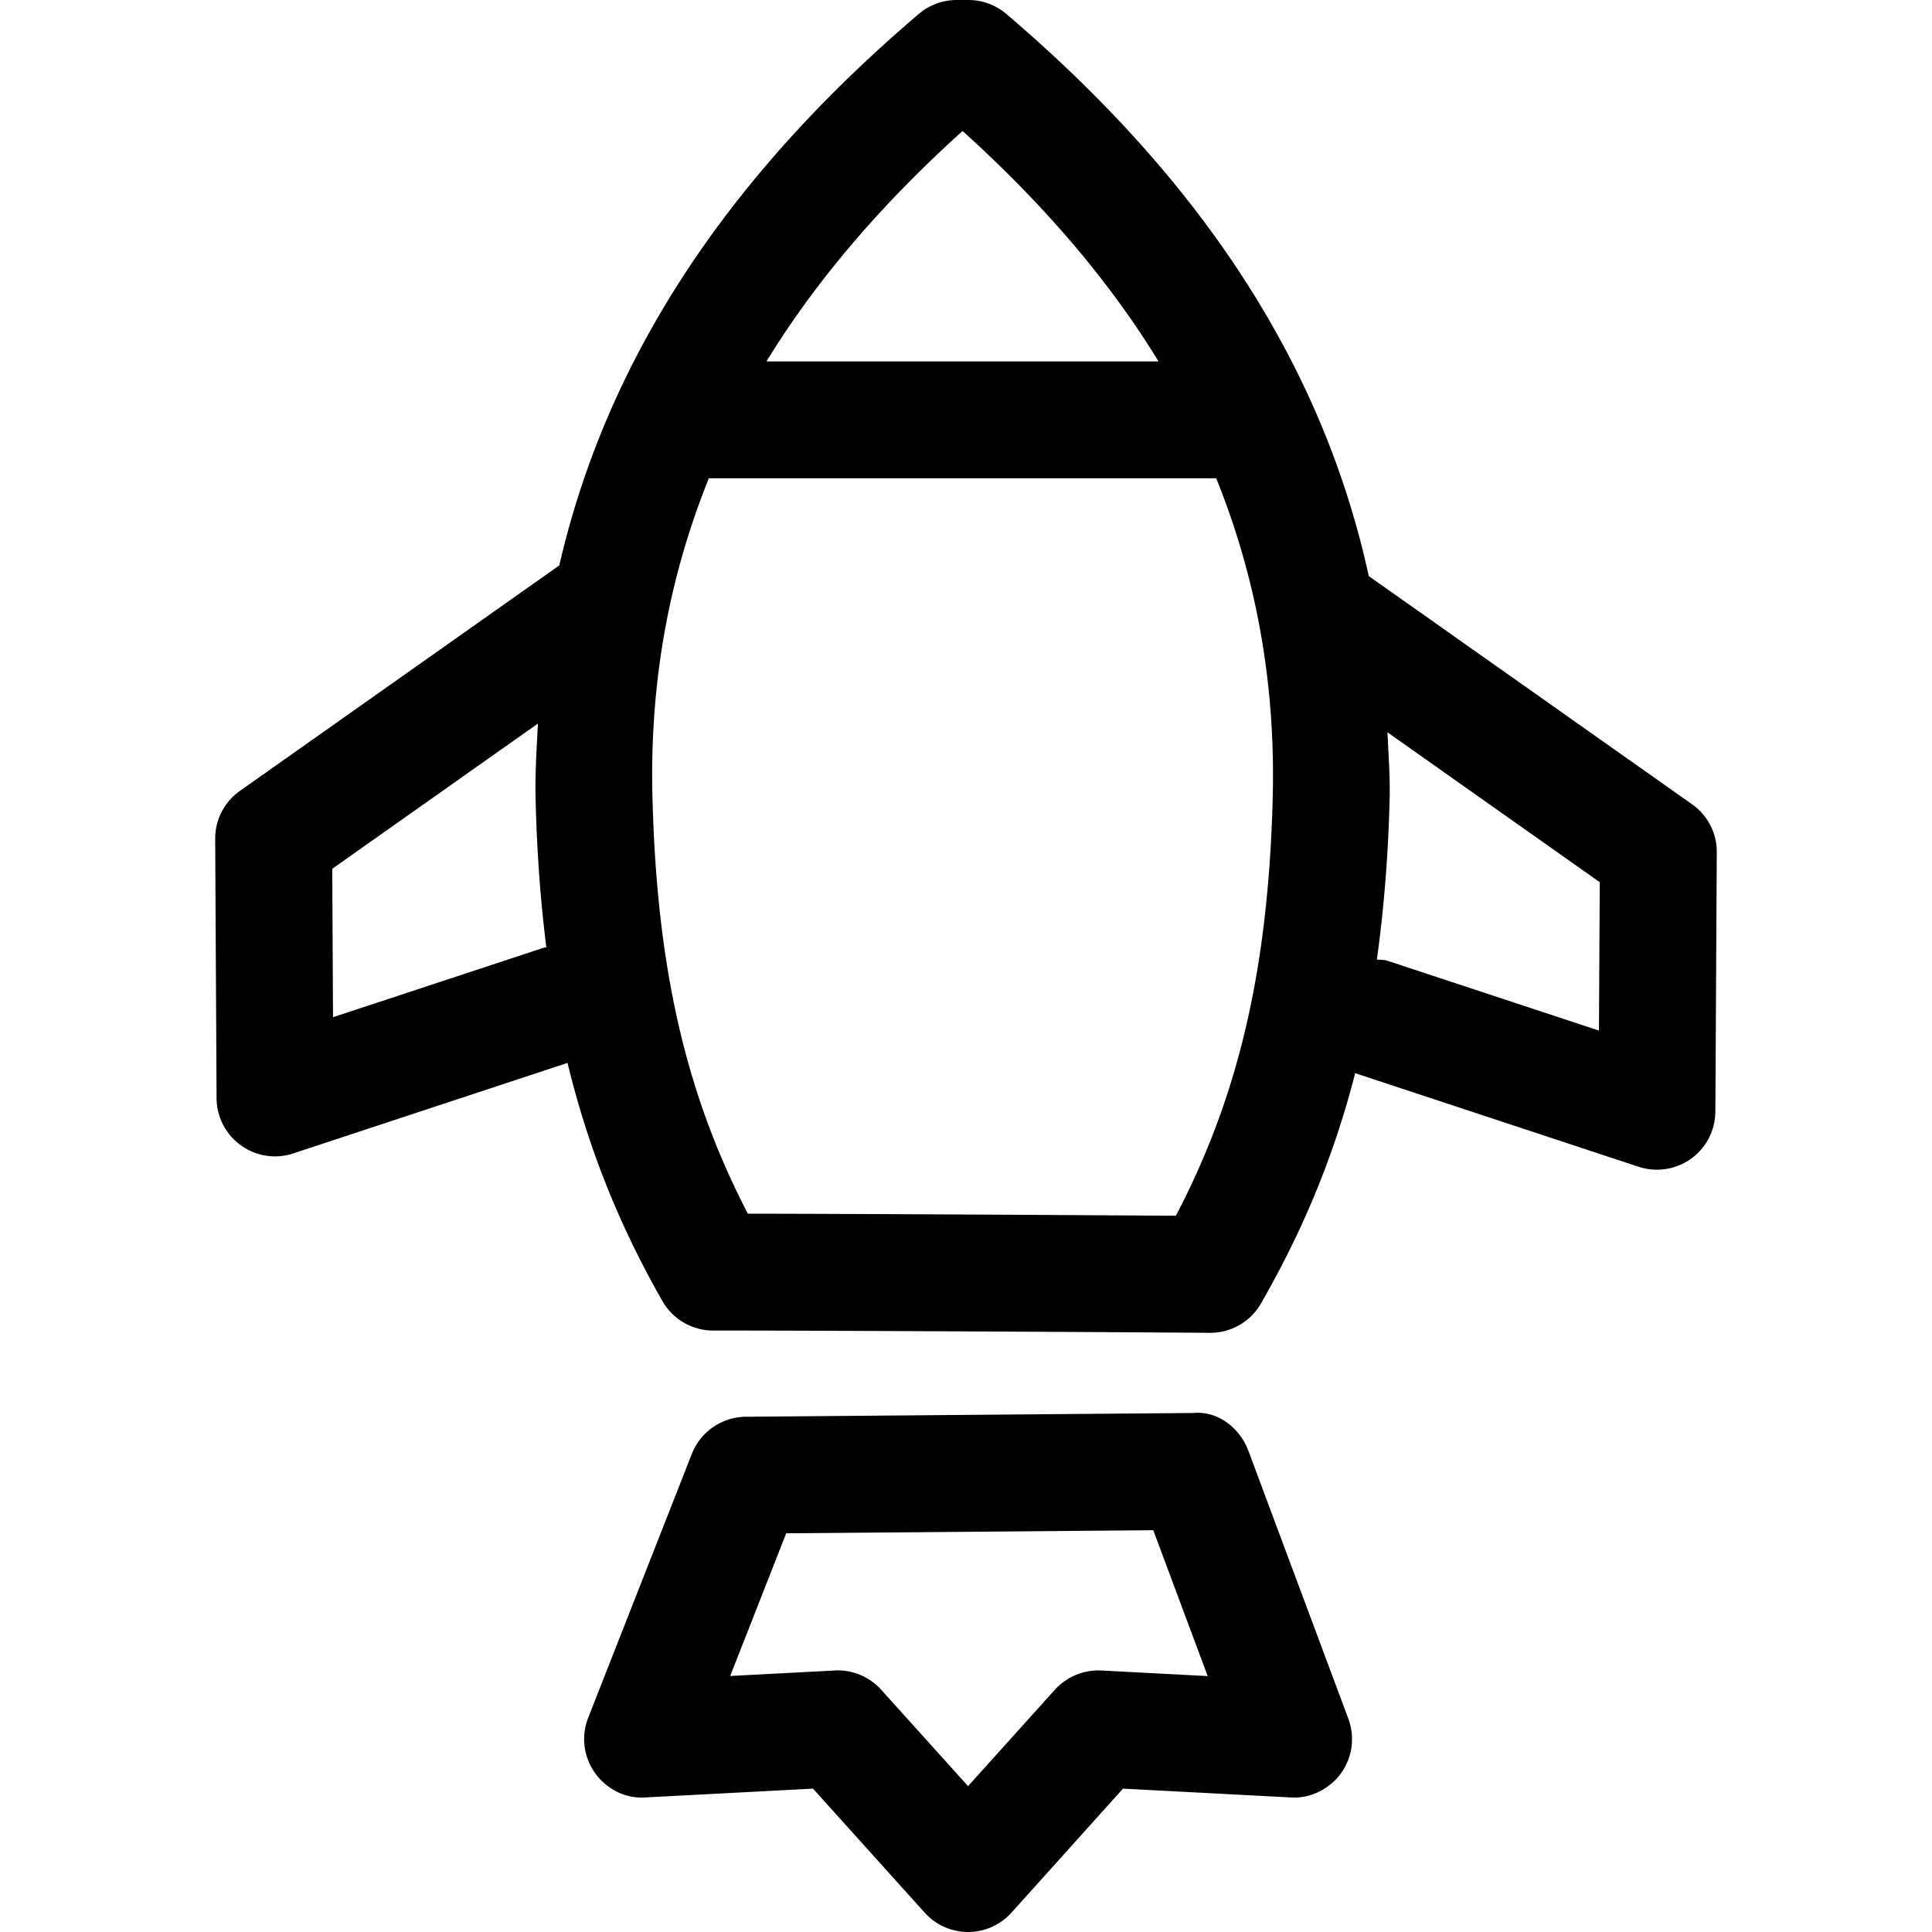 <?xml version="1.0" standalone="no"?><!DOCTYPE svg PUBLIC "-//W3C//DTD SVG 1.1//EN" "http://www.w3.org/Graphics/SVG/1.1/DTD/svg11.dtd"><svg t="1630981199878" class="icon" viewBox="0 0 1024 1024" version="1.1" xmlns="http://www.w3.org/2000/svg" p-id="7090" xmlns:xlink="http://www.w3.org/1999/xlink" width="200" height="200"><defs><style type="text/css"></style></defs><path d="M896.816 426.264L725.48 305.344C701.432 194.784 637.992 96.504 533.376 7.4A30.92 30.92 0 0 0 513.296 0h-6.232a30.96 30.96 0 0 0-20.088 7.4C384.128 94.944 321.384 191.456 296.432 299.688L127.168 419.184a30.96 30.96 0 0 0-13.112 25.472l0.728 137.392a30.88 30.88 0 0 0 12.888 24.984 30.76 30.76 0 0 0 27.792 4.296L300.8 563.36c10.92 45.008 27.272 85.904 50.28 126.2a30.992 30.992 0 0 0 26.904 15.664h6.712c61.488 0 240.232 1.032 256.504 1.208h0.272a31.008 31.008 0 0 0 26.856-15.544c22.504-39.144 38.84-78.712 49.944-122.088l150.216 49.608a31.128 31.128 0 0 0 27.8-4.24 31.008 31.008 0 0 0 12.888-24.984l0.752-137.456a30.88 30.88 0 0 0-13.112-25.464zM510.176 69.424c43.456 39.232 77.912 79.672 103.864 122.12H406.256c25.968-42.44 60.448-82.88 103.92-122.12zM288.448 502.24l-111.944 36.904-0.408-78.664 109.016-76.976c-0.696 13.416-1.576 26.776-1.224 40.536 0.696 27.784 2.584 53.6 5.688 78.04-0.376 0.128-0.752 0.04-1.128 0.16z m334.784 142.128c-47.496-0.304-168.536-1.032-226.856-1.088-33.032-63.584-48.296-130.792-50.56-220.816-1.528-60.592 8.68-116.352 29.904-168.976h268.904c21.208 52.616 31.432 108.384 29.952 168.96-2.312 90.384-17.824 157.912-51.344 221.92z m224.248-98.136l-111.92-36.952c-1.936-0.664-3.84-0.48-5.784-0.72 3.664-26.376 5.96-54.272 6.744-84.552 0.304-12.176-0.6-23.96-1.12-35.856l112.504 79.424-0.424 78.656zM661.712 769.056c-4.536-12.216-16.176-21.352-29.28-20.144l-237.16 1.992a31.064 31.064 0 0 0-28.576 19.664l-54.936 139.872a30.904 30.904 0 0 0 3.688 29.4c6.168 8.528 16.152 13.616 26.76 12.832l88.704-4.656 59.168 65.704A31.008 31.008 0 0 0 513.096 1024a30.976 30.976 0 0 0 23.024-10.28l59.088-65.704 88.824 4.656c9.976 0.792 20.384-4.232 26.584-12.584a30.992 30.992 0 0 0 4.024-29.16l-52.928-141.872z m-77.984 116.344a31.224 31.224 0 0 0-24.656 10.224l-45.976 51.064-46.024-51.064a31.04 31.04 0 0 0-23.016-10.288c-0.528 0-1.072 0-1.624 0.064l-55.416 2.904 29.688-75.624 194.552-1.632 28.848 77.312-56.376-2.96z" p-id="7091"></path></svg>
